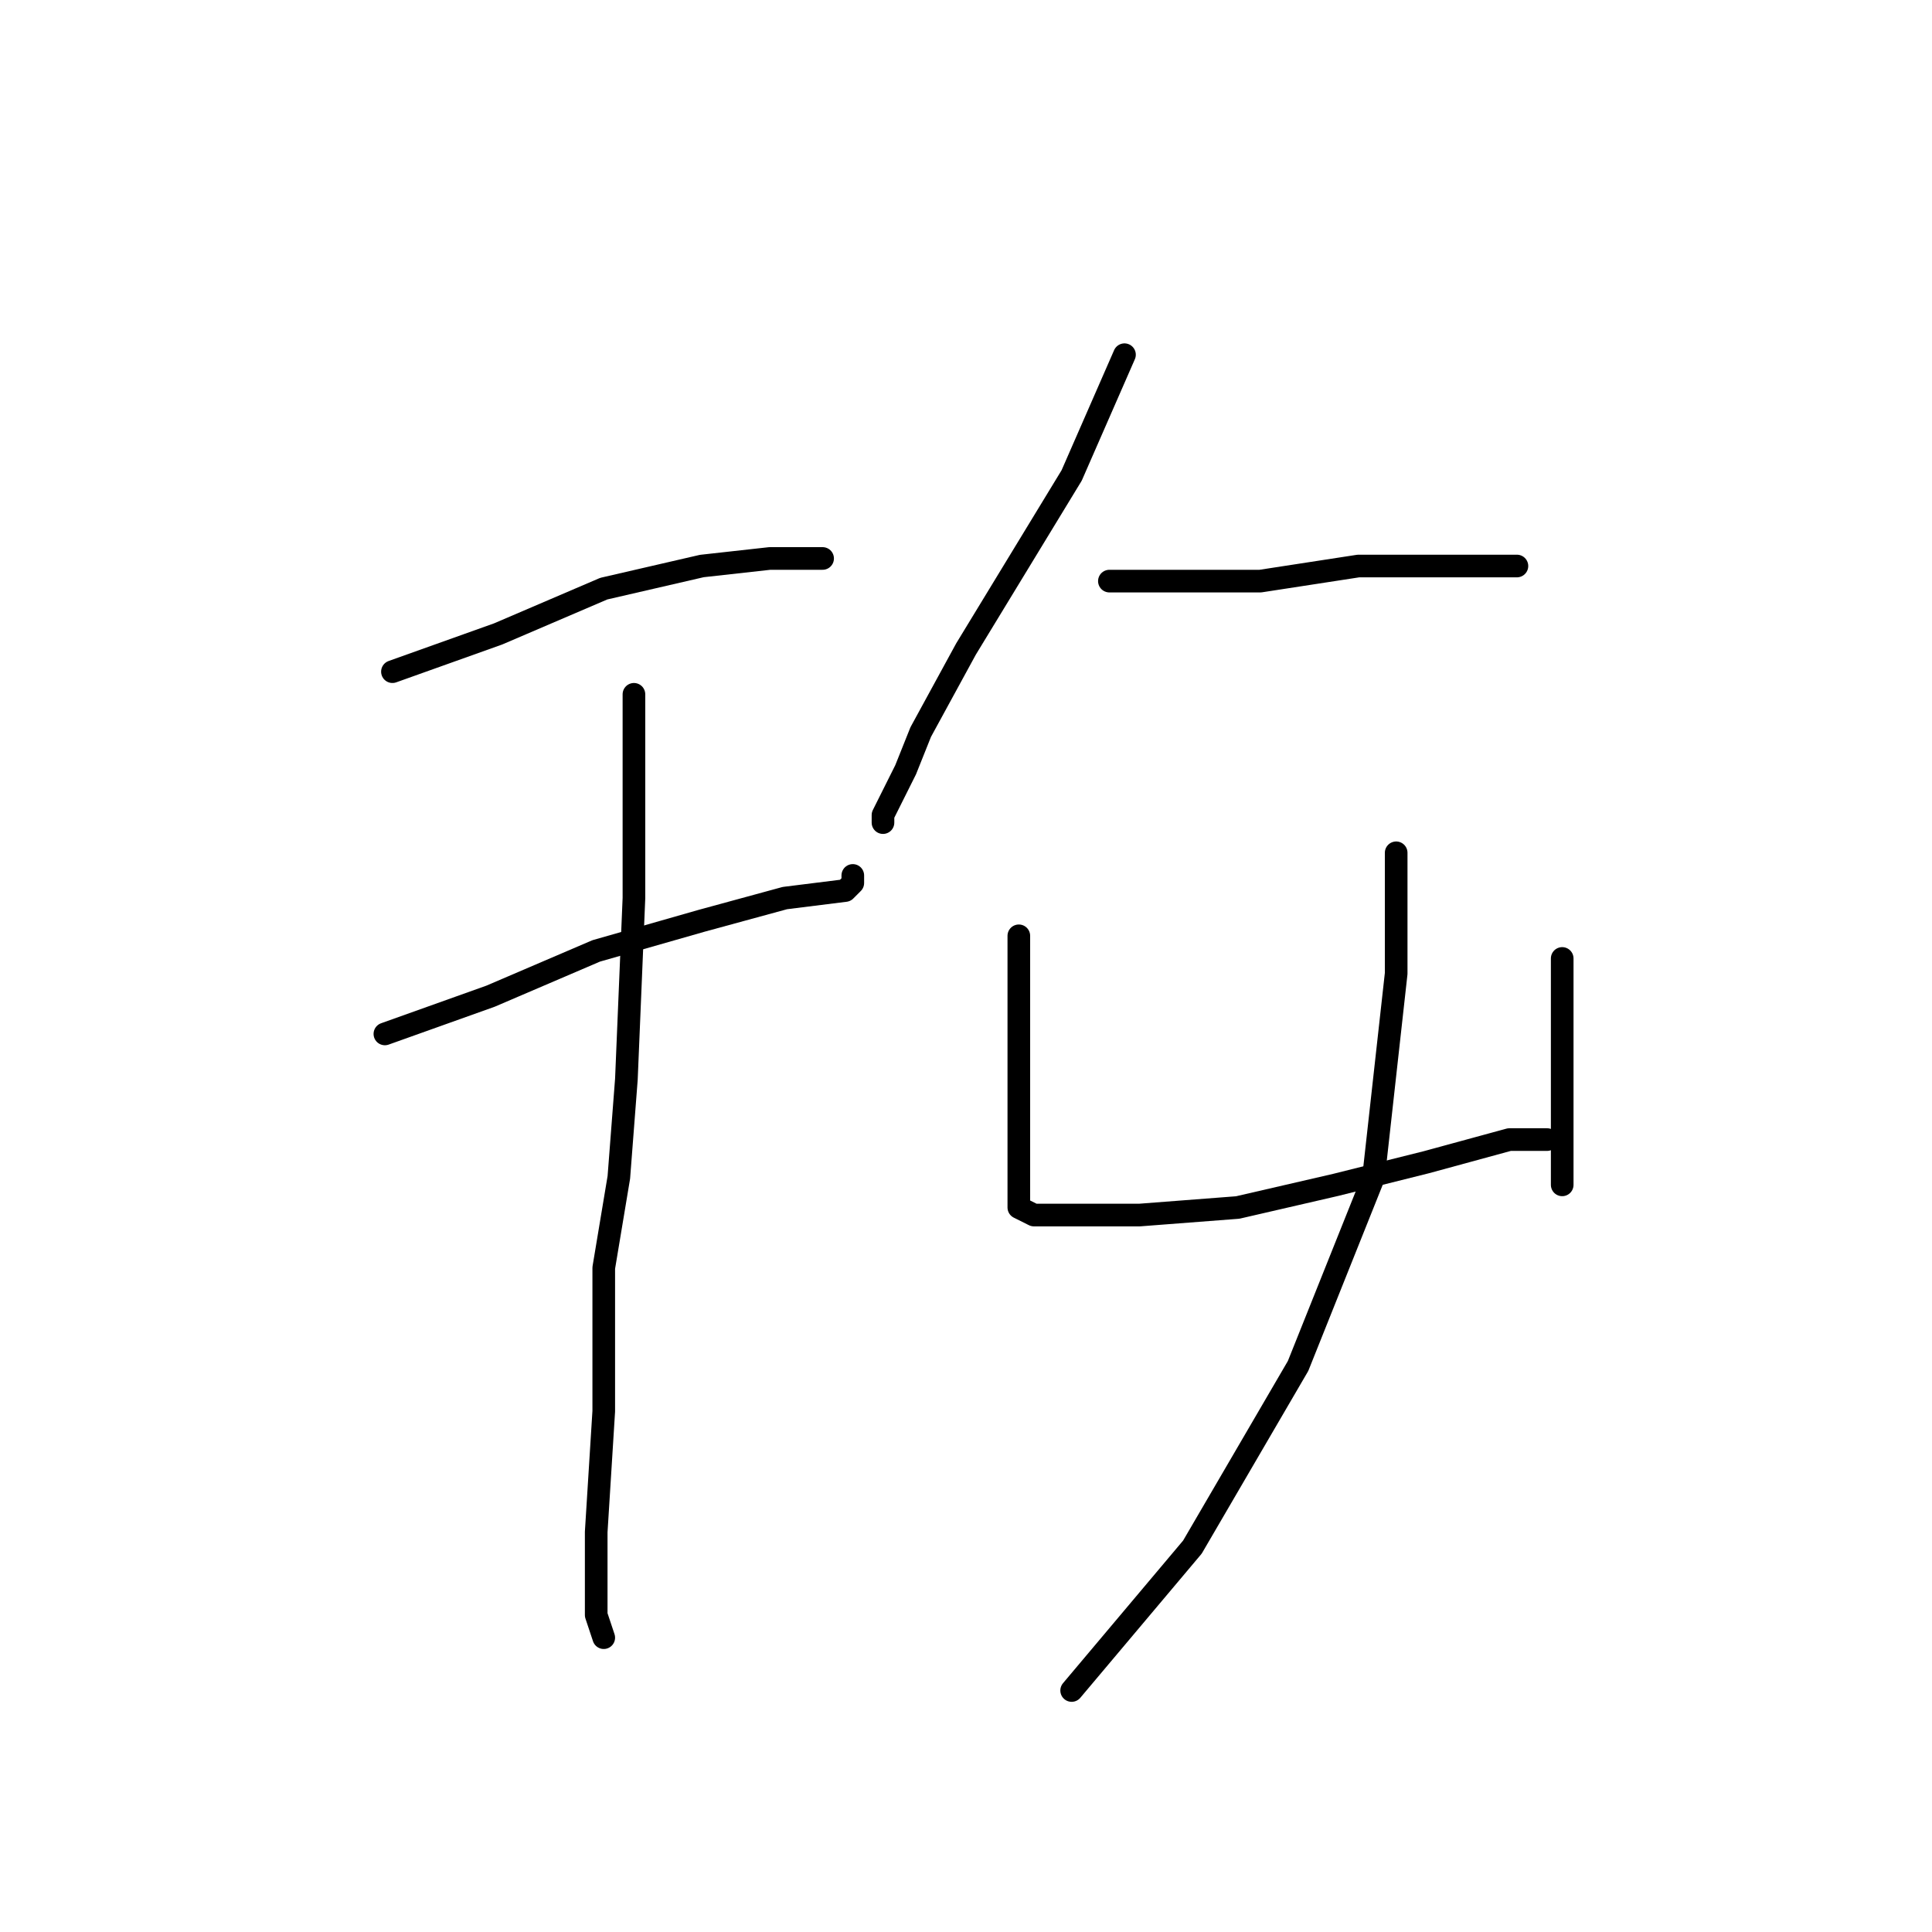<?xml version="1.0" standalone="no"?>
    <svg width="256" height="256" xmlns="http://www.w3.org/2000/svg" version="1.1">
    <polyline stroke="black" stroke-width="3" stroke-linecap="round" fill="transparent" stroke-linejoin="round" points="52 89 66 84 80 78 93 75 102 74 109 74 109 74 " />
        <polyline stroke="black" stroke-width="3" stroke-linecap="round" fill="transparent" stroke-linejoin="round" points="51 137 65 132 79 126 93 122 104 119 112 118 113 117 113 116 113 116 " />
        <polyline stroke="black" stroke-width="3" stroke-linecap="round" fill="transparent" stroke-linejoin="round" points="84 92 84 99 84 119 83 143 82 156 80 168 80 187 79 203 79 214 80 217 80 217 " />
        <polyline stroke="black" stroke-width="3" stroke-linecap="round" fill="transparent" stroke-linejoin="round" points="149 47 142 63 128 86 122 97 120 102 117 108 117 109 117 109 " />
        <polyline stroke="black" stroke-width="3" stroke-linecap="round" fill="transparent" stroke-linejoin="round" points="147 77 153 77 167 77 180 75 192 75 201 75 201 75 " />
        <polyline stroke="black" stroke-width="3" stroke-linecap="round" fill="transparent" stroke-linejoin="round" points="135 124 135 130 135 148 135 156 135 158 135 160 137 161 142 161 151 161 164 160 177 157 189 154 200 151 205 151 205 151 " />
        <polyline stroke="black" stroke-width="3" stroke-linecap="round" fill="transparent" stroke-linejoin="round" points="207 127 207 131 207 143 207 154 207 157 207 157 " />
        <polyline stroke="black" stroke-width="3" stroke-linecap="round" fill="transparent" stroke-linejoin="round" points="185 113 185 129 182 156 172 181 158 205 142 224 142 224 " />
        </svg>